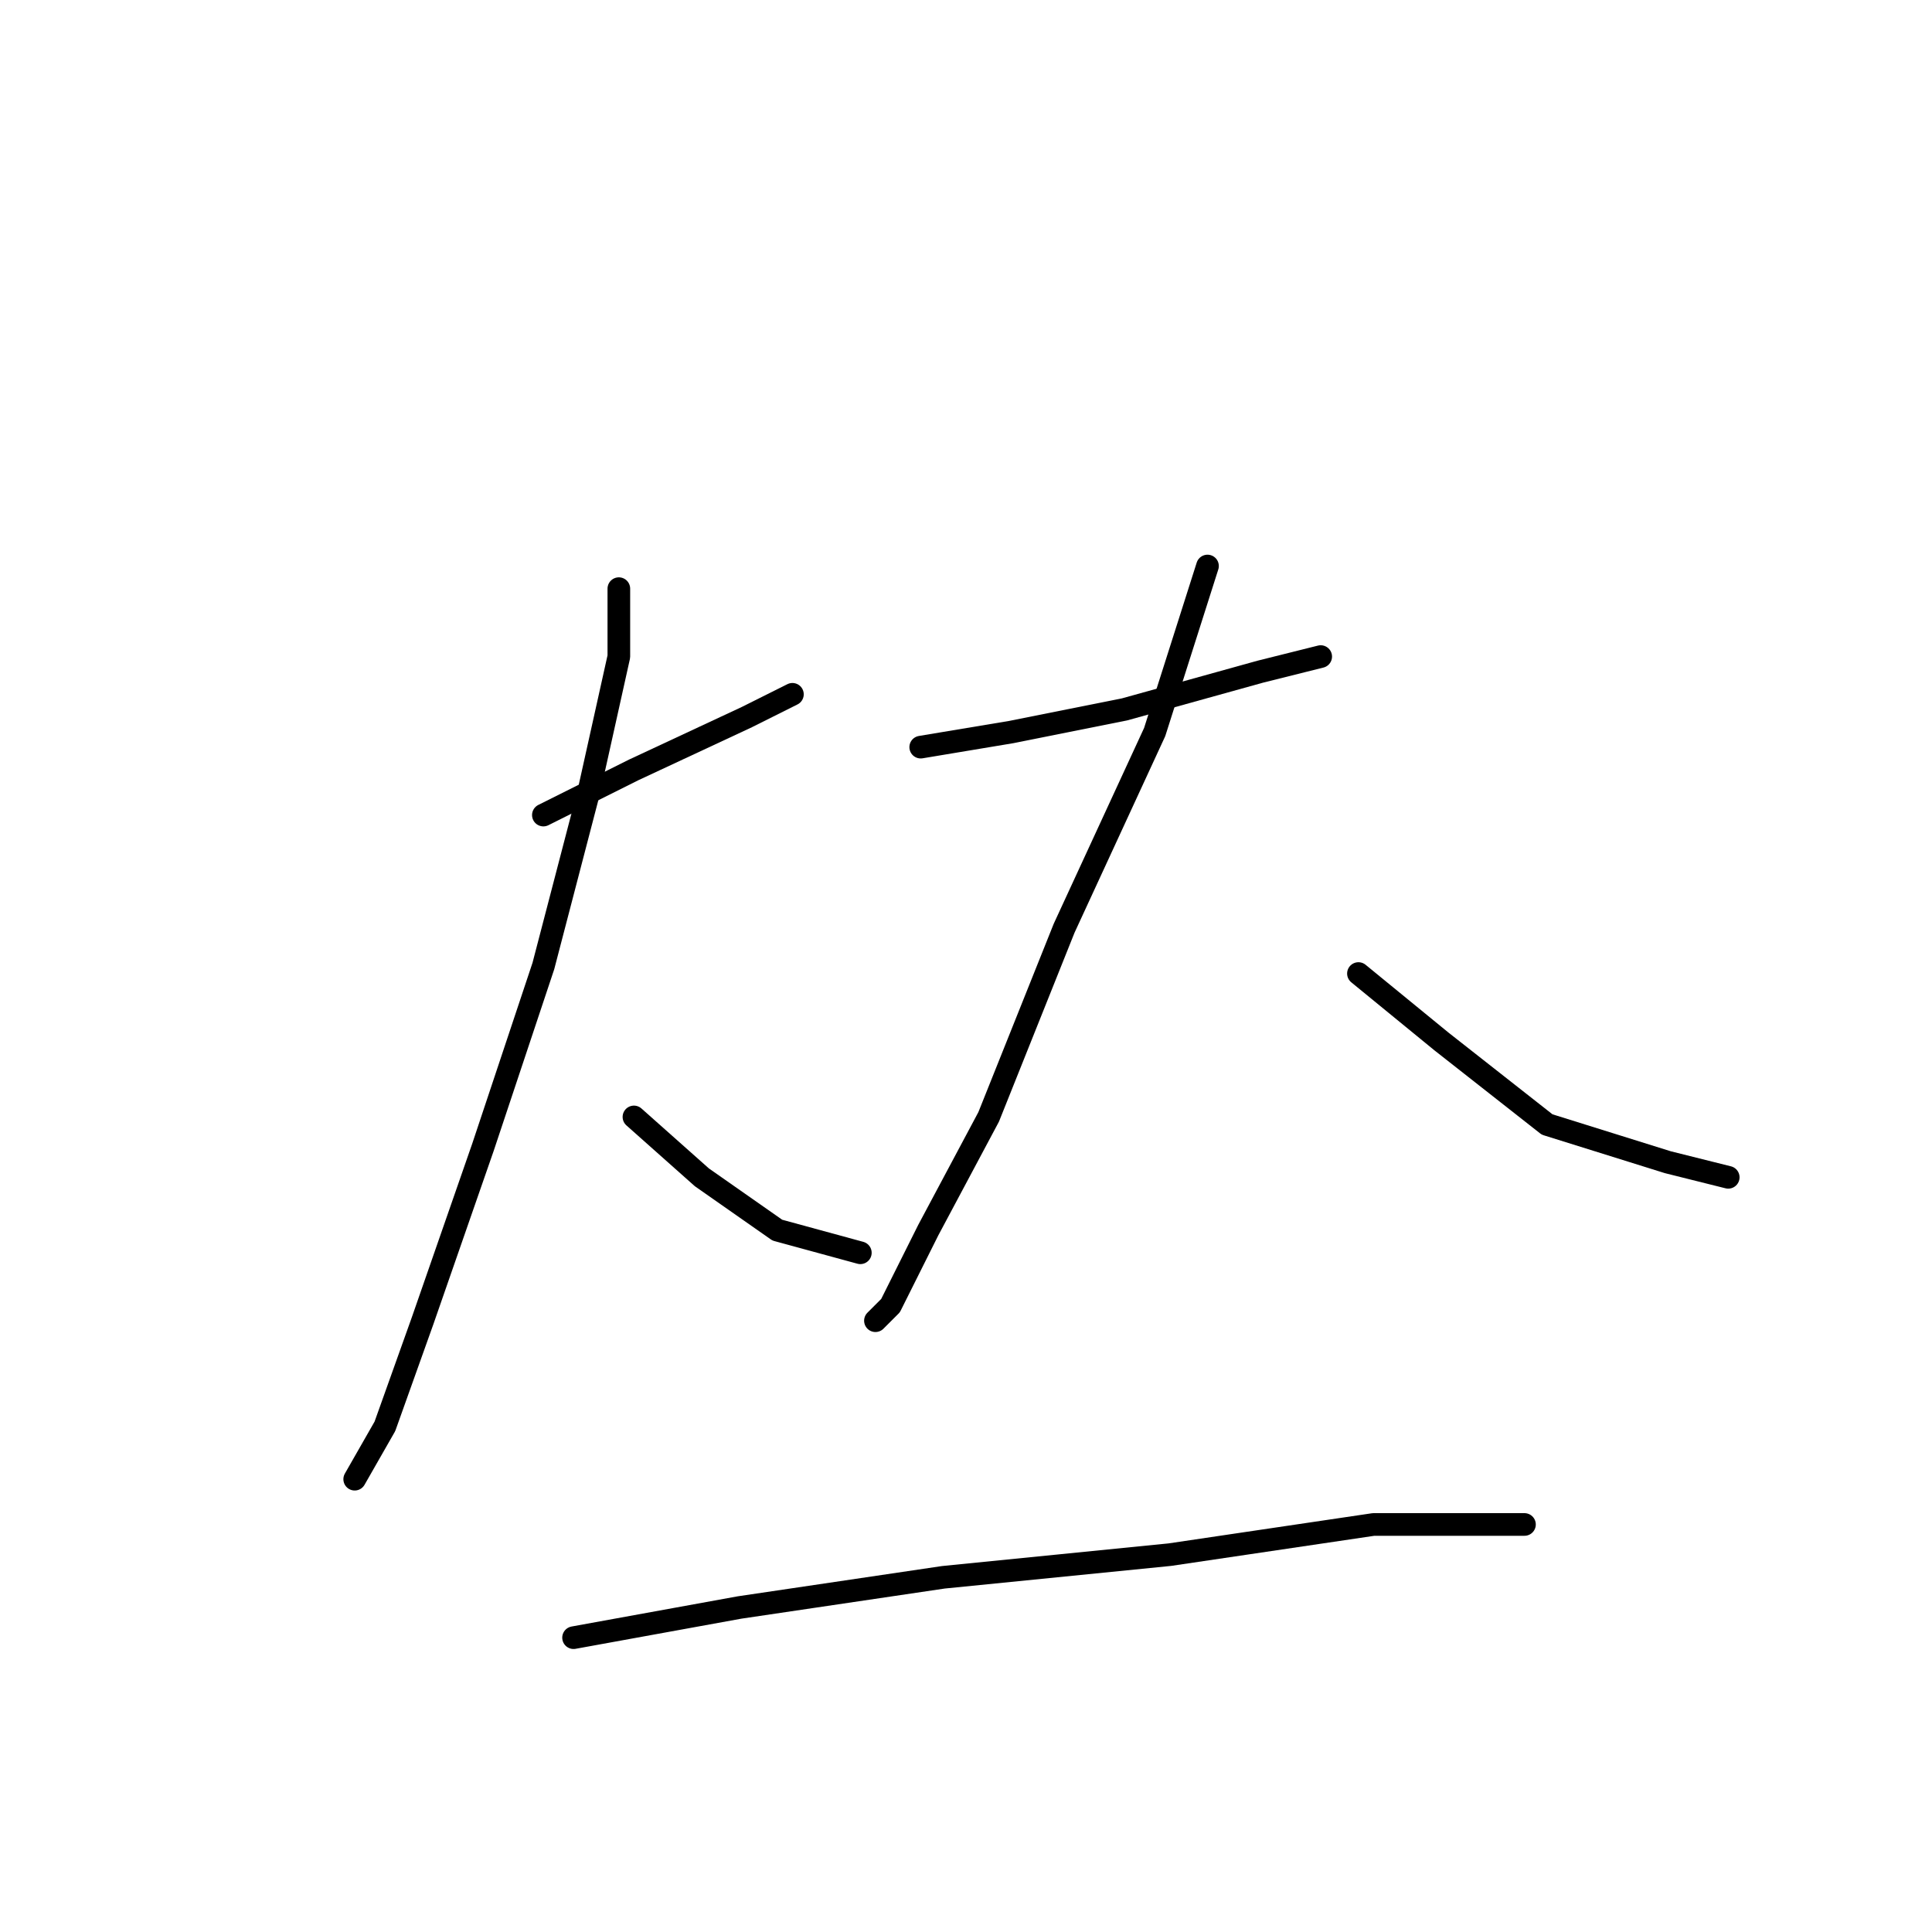 <?xml version="1.0" standalone="no"?>
    <svg width="256" height="256" xmlns="http://www.w3.org/2000/svg" version="1.1">
    <polyline stroke="black" stroke-width="3" stroke-linecap="round" fill="transparent" stroke-linejoin="round" points="72 108 84 102 99 95 105 92 105 92 " />
        <polyline stroke="black" stroke-width="3" stroke-linecap="round" fill="transparent" stroke-linejoin="round" points="82 78 82 87 78 105 72 128 64 152 56 175 51 189 47 196 47 196 " />
        <polyline stroke="black" stroke-width="3" stroke-linecap="round" fill="transparent" stroke-linejoin="round" points="84 148 93 156 103 163 114 166 114 166 " />
        <polyline stroke="black" stroke-width="3" stroke-linecap="round" fill="transparent" stroke-linejoin="round" points="122 99 134 97 149 94 167 89 175 87 175 87 " />
        <polyline stroke="black" stroke-width="3" stroke-linecap="round" fill="transparent" stroke-linejoin="round" points="160 75 153 97 141 123 131 148 123 163 118 173 116 175 116 175 " />
        <polyline stroke="black" stroke-width="3" stroke-linecap="round" fill="transparent" stroke-linejoin="round" points="180 129 191 138 205 149 221 154 229 156 229 156 " />
        <polyline stroke="black" stroke-width="3" stroke-linecap="round" fill="transparent" stroke-linejoin="round" points="76 217 98 213 125 209 155 206 182 202 202 202 202 202 " />
        </svg>